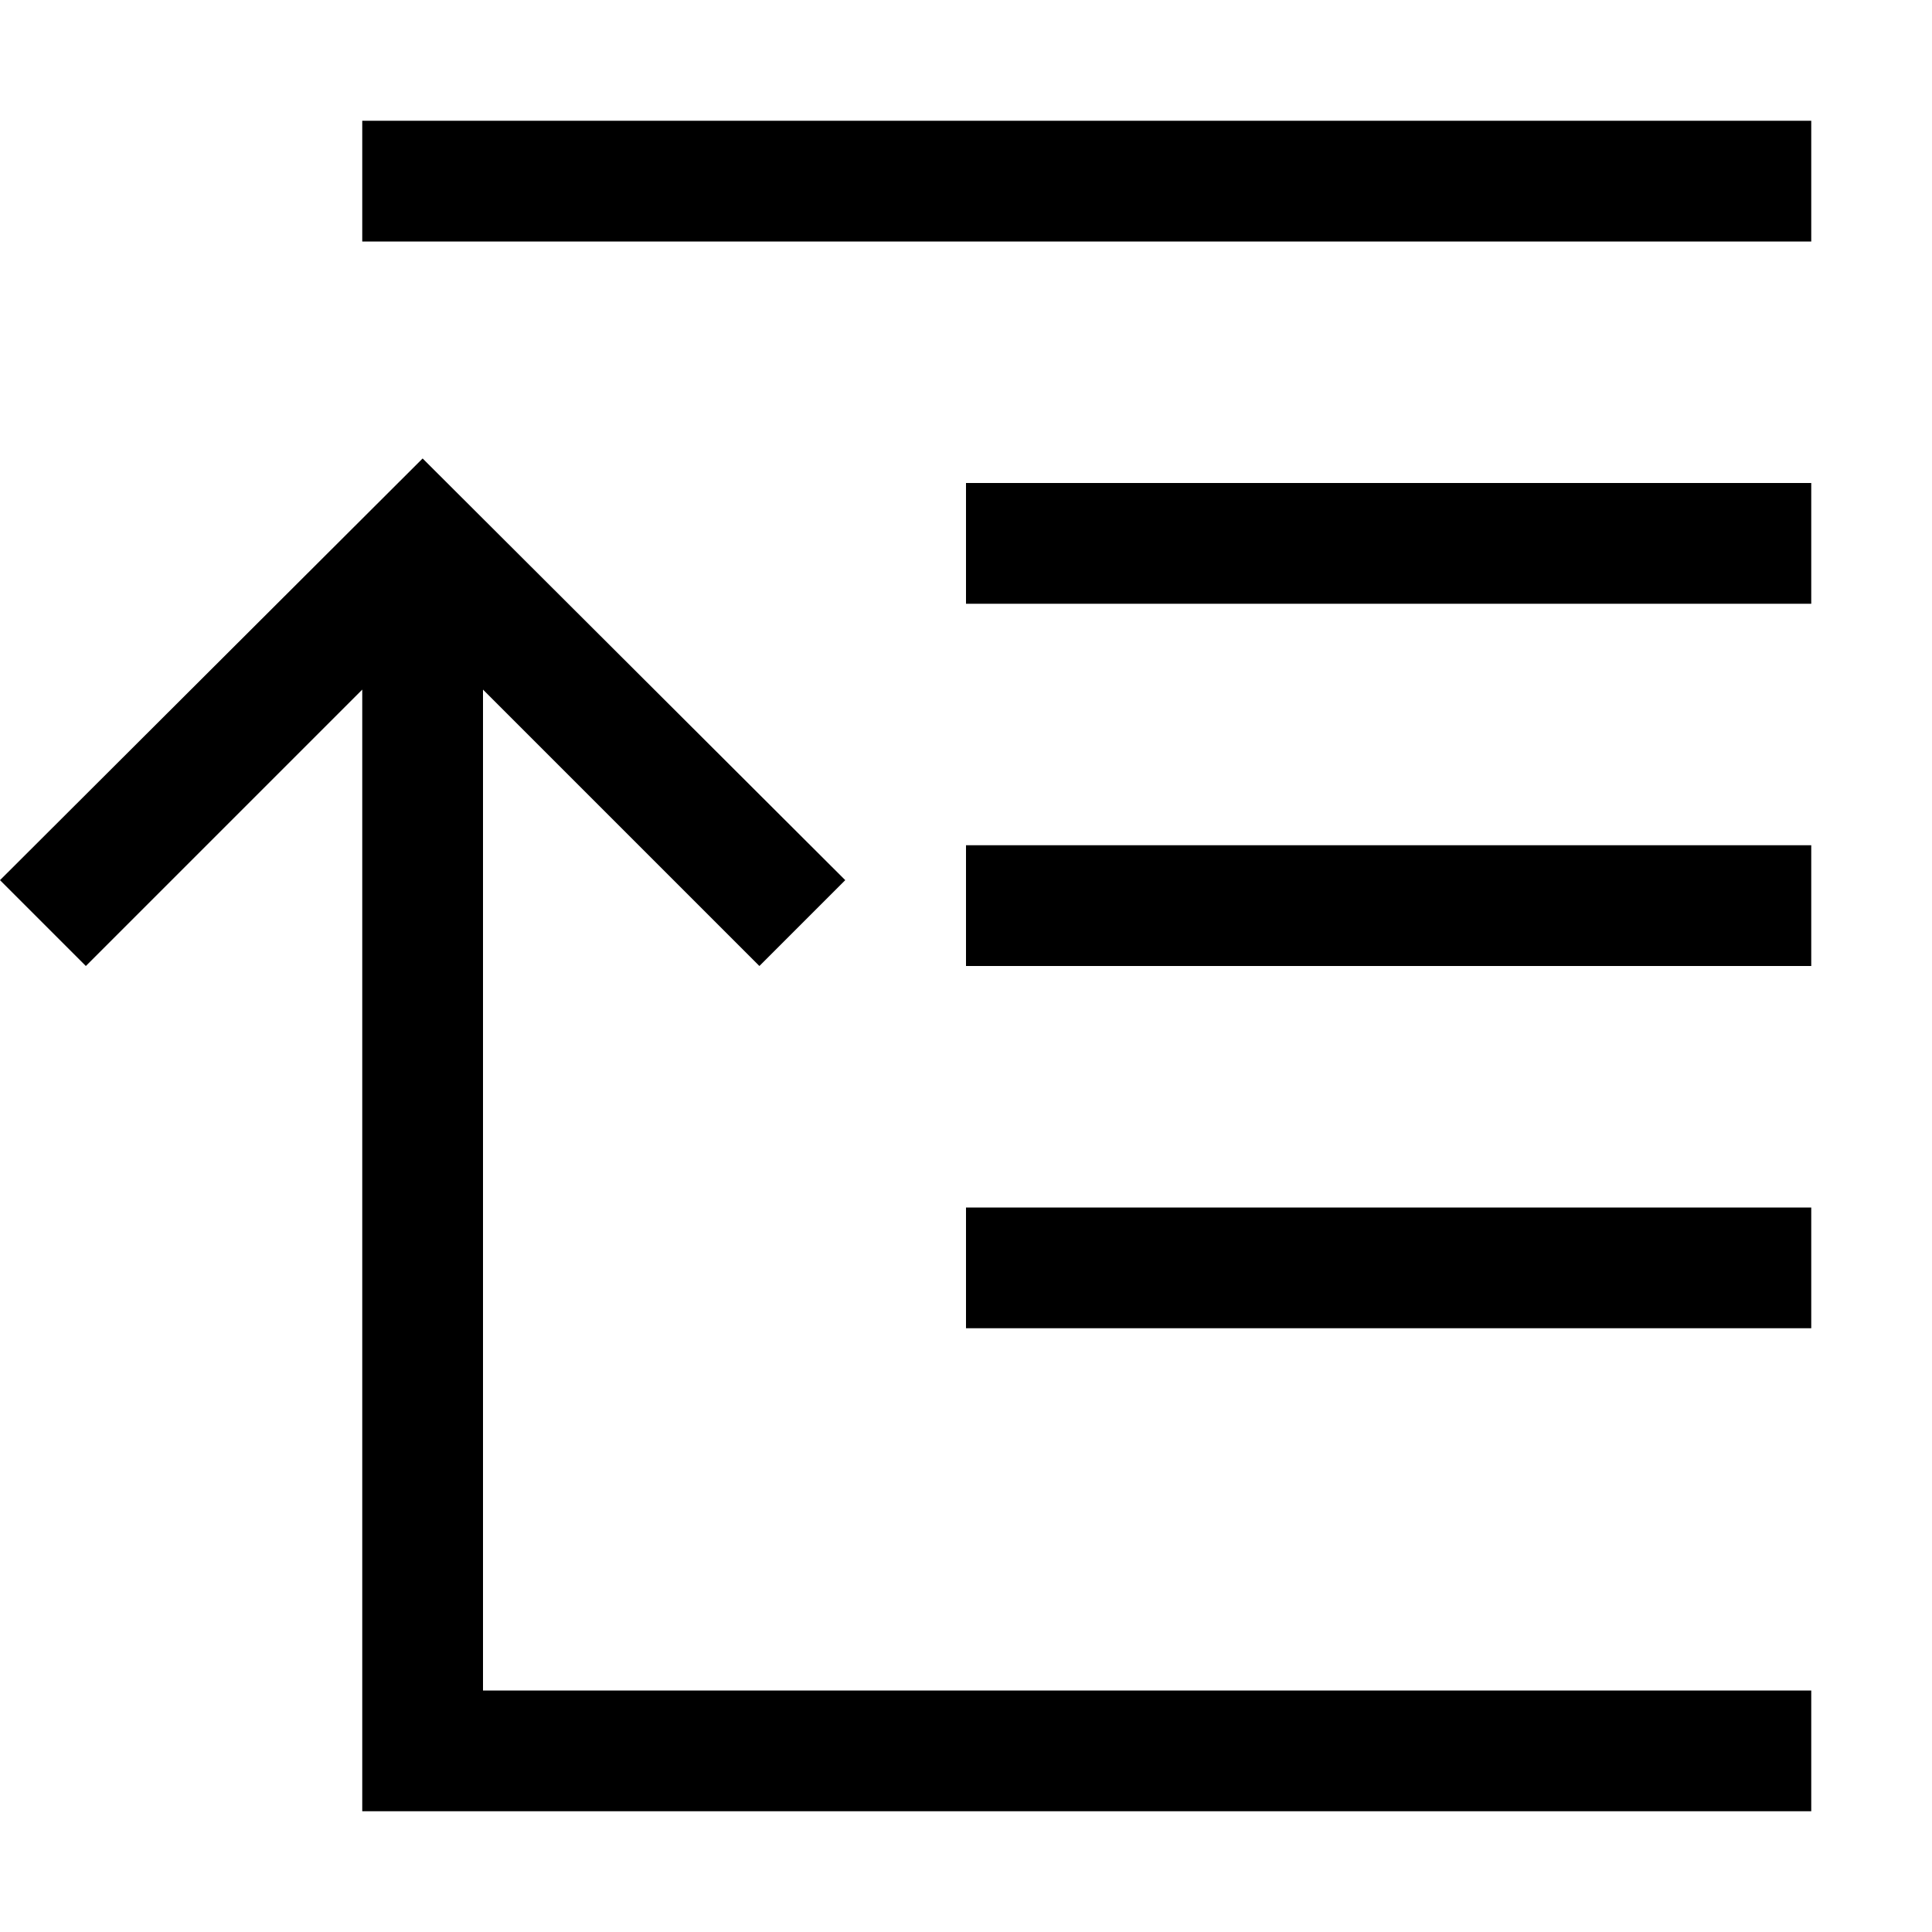 <svg xmlns="http://www.w3.org/2000/svg" width="3em" height="3em" viewBox="0 0 2048 2048"><path fill="currentColor" d="M384 128h1536v128H384zm128 603v1061h1408v128H384V731L91 1024L0 933l448-447l448 447l-91 91zm512 677v-128h896v128zm0-384V896h896v128zm0-384V512h896v128z"/></svg>